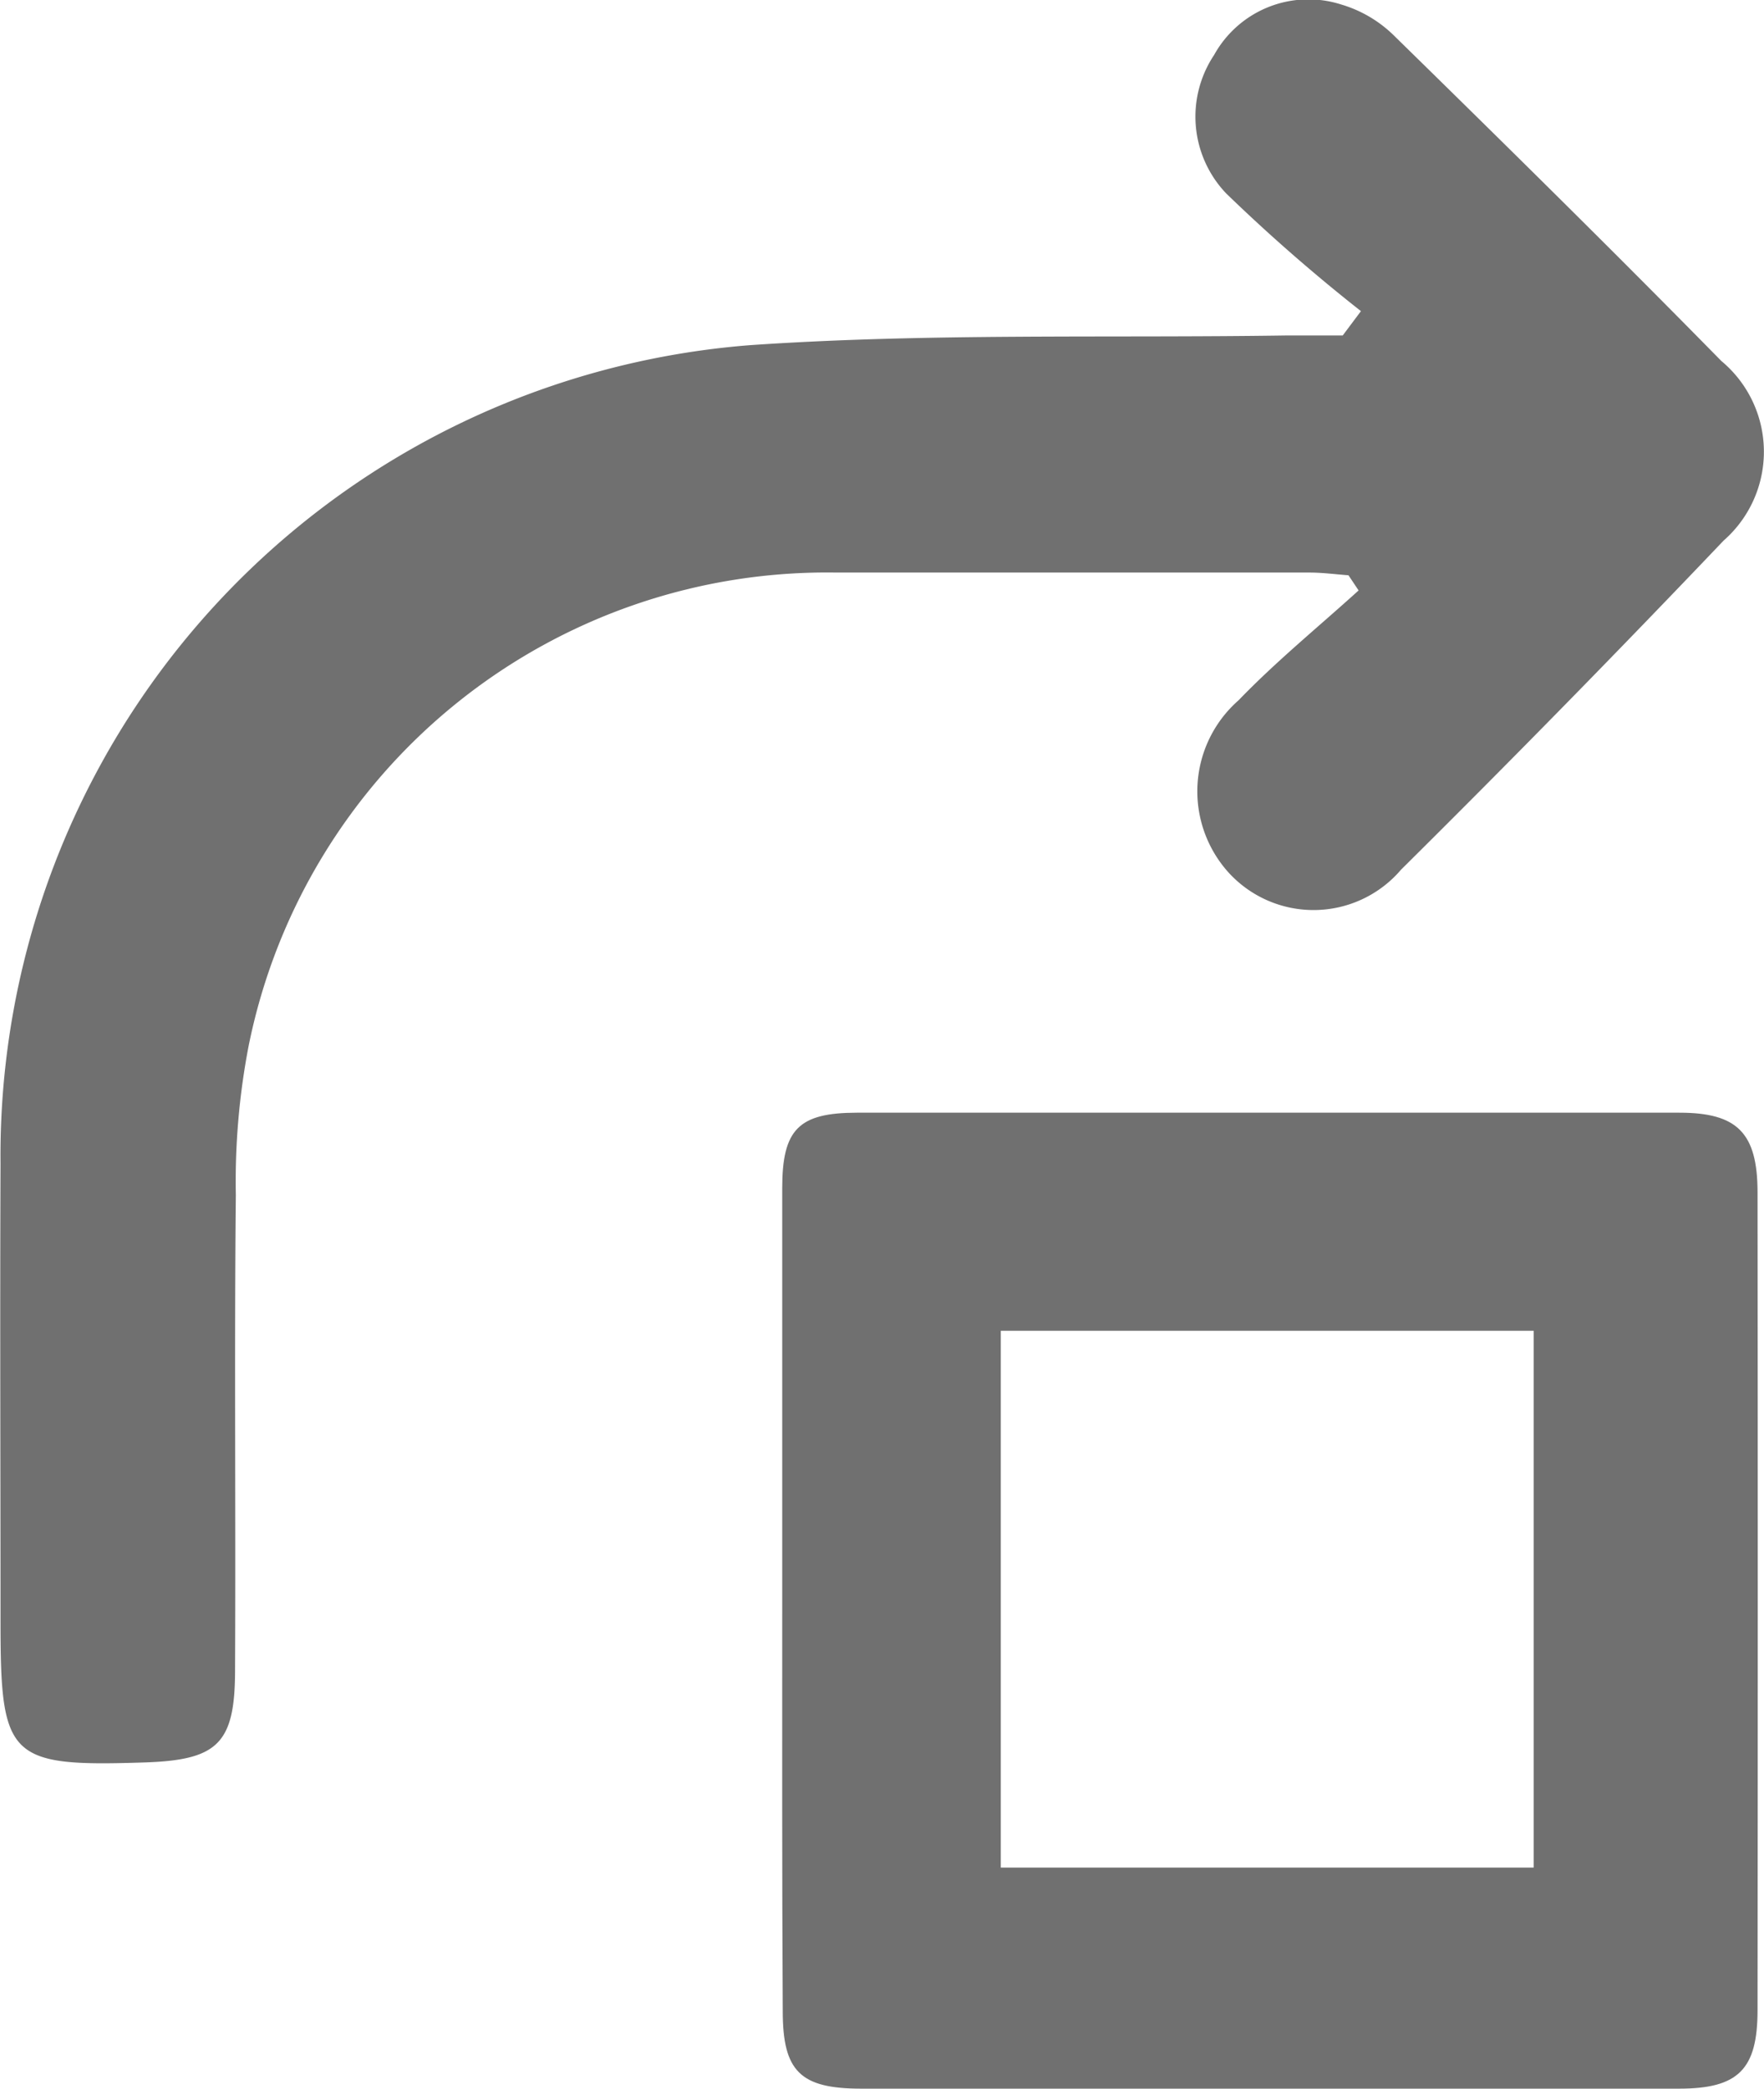 <svg xmlns="http://www.w3.org/2000/svg" width="20.233" height="23.954" viewBox="0 0 20.233 23.954"><defs><style>.a{fill:#707070;}</style></defs><path class="a" d="M820.026,834.731a20,20,0,0,1-1.546-1.35,1.275,1.275,0,0,1-.138-1.588,1.236,1.236,0,0,1,1.459-.578,1.449,1.449,0,0,1,.608.36c1.259,1.233,2.515,2.469,3.75,3.727a1.354,1.354,0,0,1,.027,2.06q-1.824,1.915-3.7,3.774a1.319,1.319,0,0,1-1.981.03,1.389,1.389,0,0,1,.118-1.973c.431-.447.915-.841,1.376-1.259l-.116-.174c-.148-.011-.3-.031-.444-.031q-2.715,0-5.431,0a6.765,6.765,0,0,0-6.742,5.437,8.229,8.229,0,0,0-.145,1.7c-.018,1.817,0,3.634-.009,5.45,0,.844-.2,1.03-1.036,1.058-1.556.051-1.654-.044-1.654-1.6,0-1.756-.007-3.511,0-5.267a9.321,9.321,0,0,1,8.6-9.386c2.043-.14,4.1-.08,6.149-.111.215,0,.431,0,.646,0Z" transform="translate(-804.416 -831.163)"/><path class="a" d="M871.314,935.028c0-1.564,0-3.127,0-4.691,0-.675.188-.865.855-.866q4.719,0,9.437,0c.663,0,.894.232.895.911q.005,4.691,0,9.381c0,.679-.22.9-.9.9q-4.691,0-9.381,0c-.7,0-.9-.2-.9-.889C871.311,938.192,871.314,936.61,871.314,935.028Zm8.619,3.1v-6.156h-6.112v6.156Z" transform="translate(-862.342 -916.711)"/></svg>